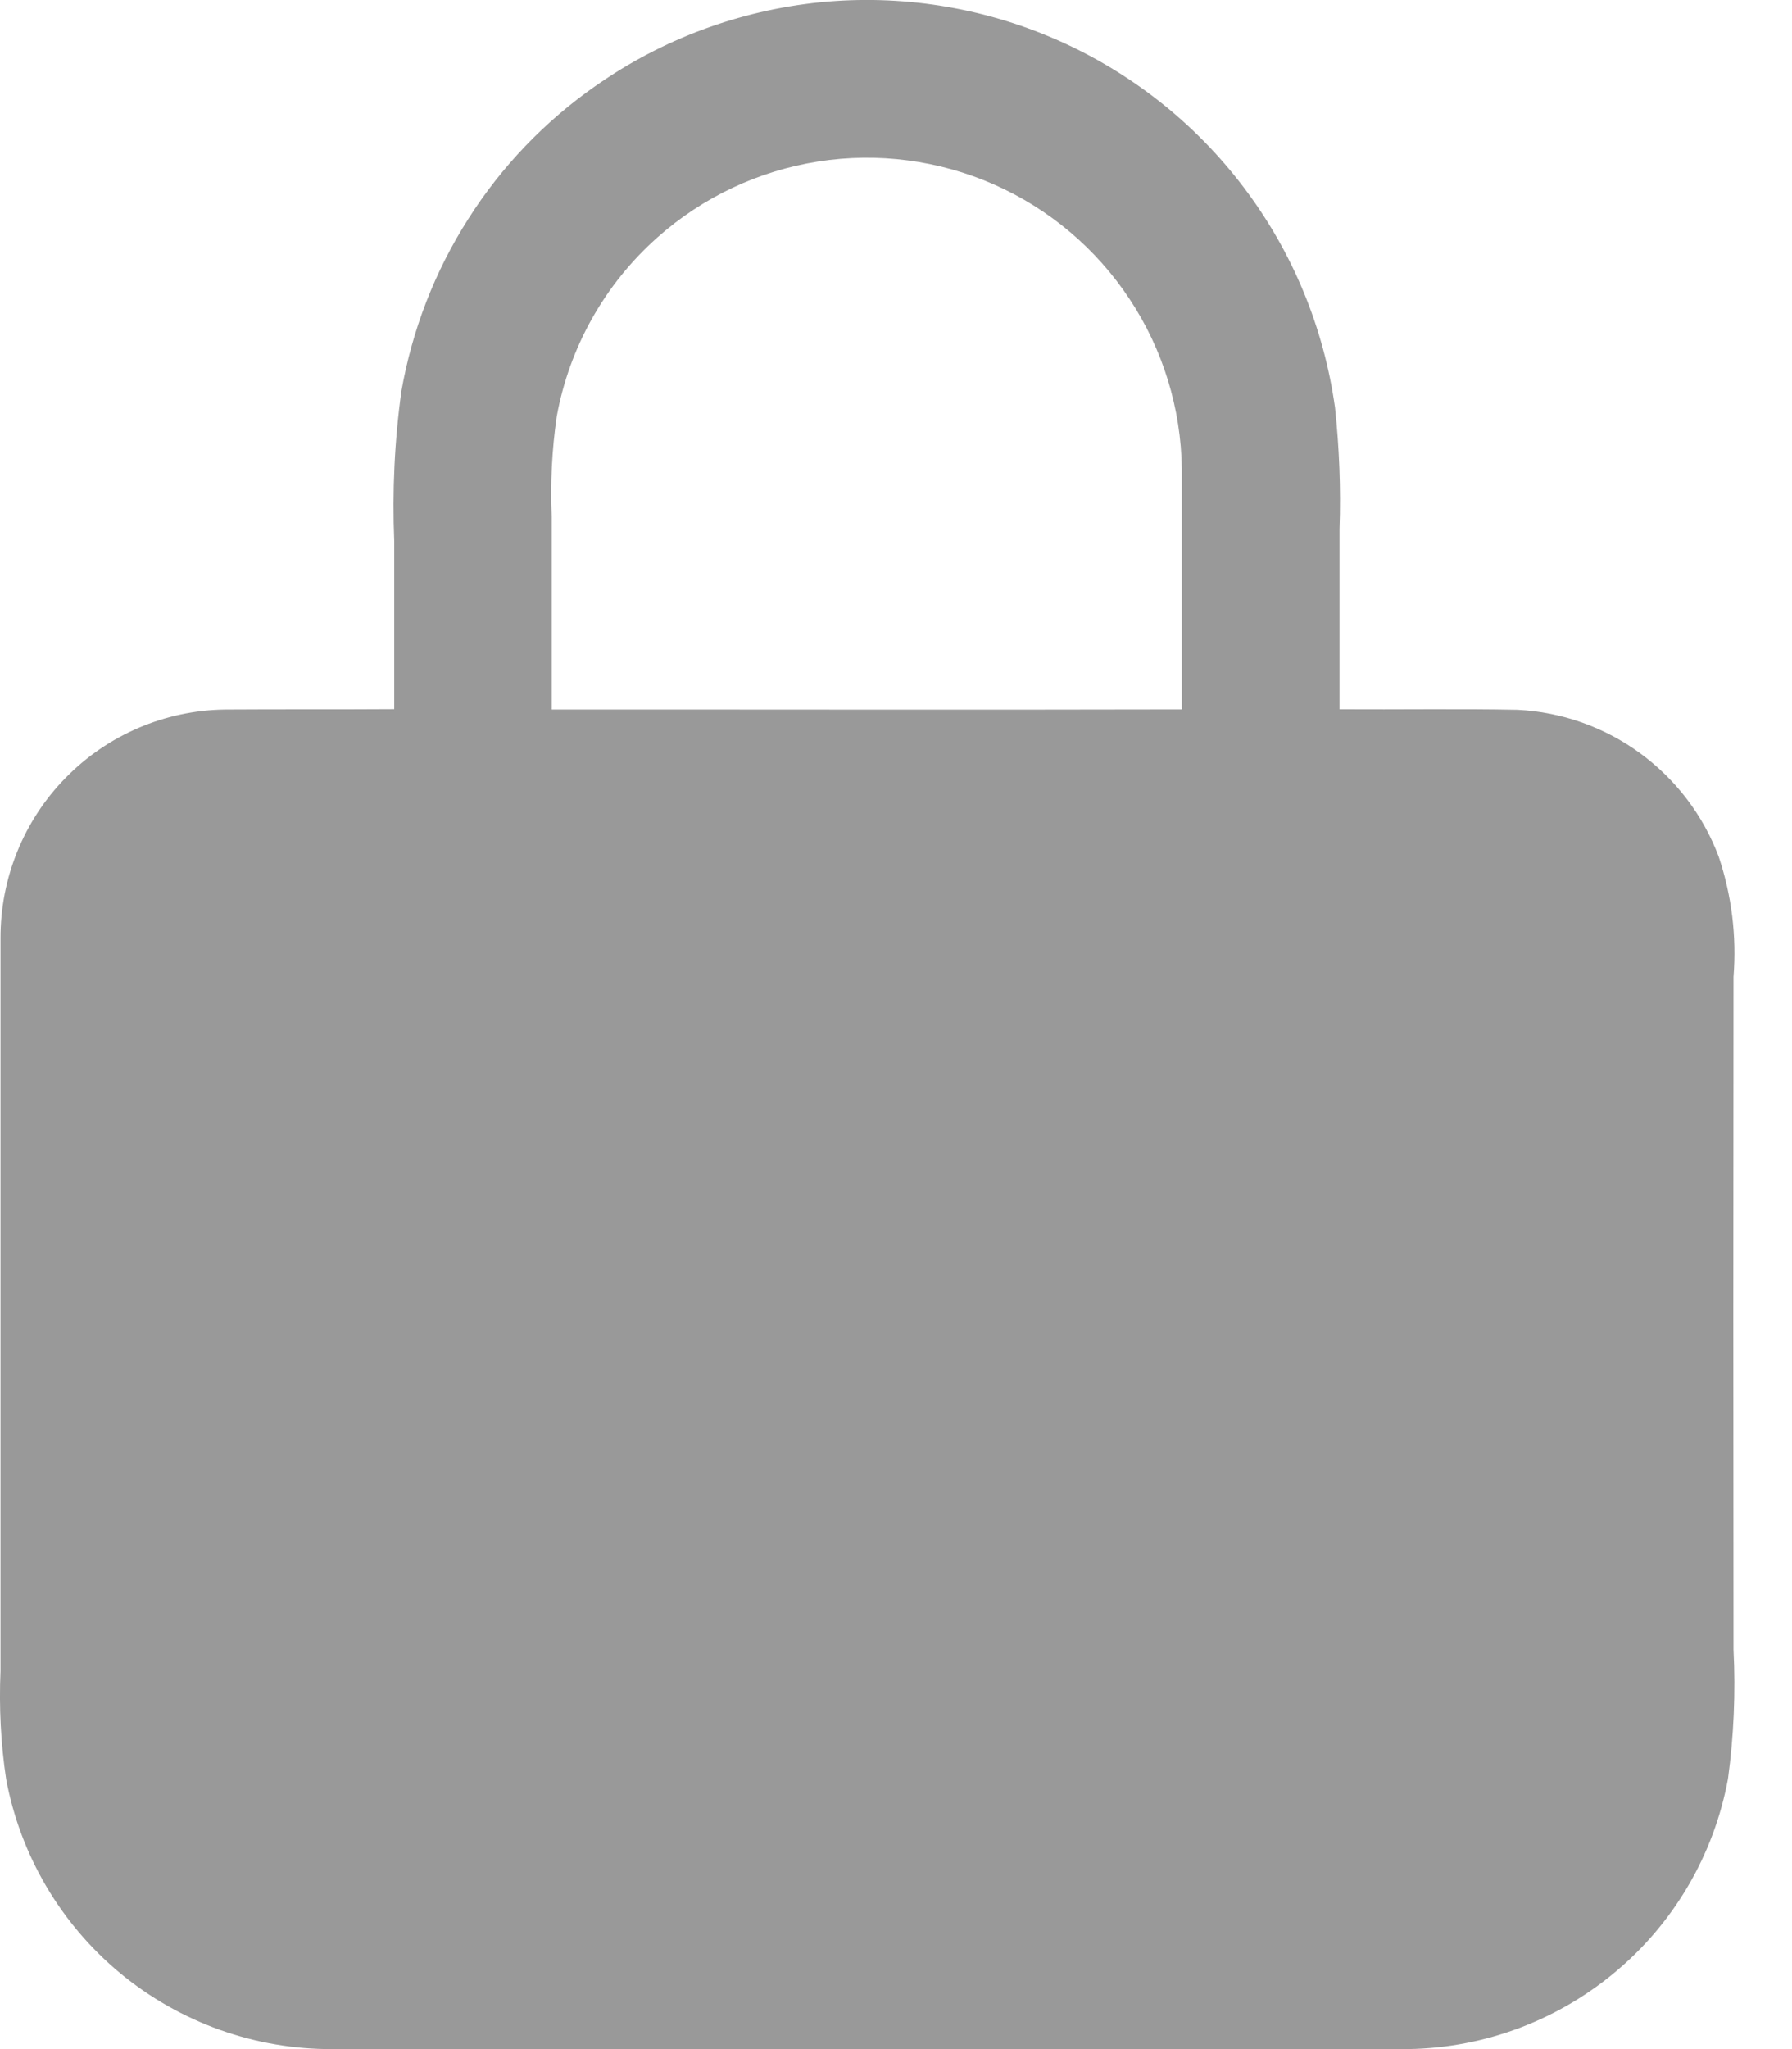 <svg width="14" height="16" viewBox="0 0 14 16" fill="none" xmlns="http://www.w3.org/2000/svg">
<path d="M4.657 0.668C5.174 0.305 5.777 0.082 6.405 0.018C7.034 -0.045 7.669 0.055 8.248 0.307C8.828 0.56 9.333 0.957 9.715 1.461C10.097 1.964 10.343 2.558 10.43 3.184C10.463 3.498 10.476 3.814 10.465 4.13C10.465 4.599 10.465 5.067 10.465 5.538C10.929 5.541 11.392 5.533 11.855 5.542C12.201 5.559 12.534 5.677 12.813 5.881C13.093 6.086 13.307 6.367 13.428 6.691C13.529 6.993 13.568 7.311 13.543 7.628C13.541 9.379 13.541 11.129 13.543 12.88C13.56 13.217 13.545 13.555 13.5 13.889C13.39 14.485 13.074 15.023 12.607 15.408C12.14 15.794 11.552 16.004 10.947 16C8.164 16 5.382 16 2.599 16C1.994 16.003 1.408 15.794 0.941 15.409C0.475 15.023 0.159 14.487 0.048 13.892C0.006 13.613 -0.008 13.33 0.004 13.048C0.004 11.142 0.004 9.235 0.004 7.329C0.002 6.86 0.184 6.408 0.513 6.073C0.841 5.738 1.289 5.546 1.758 5.54C2.199 5.537 2.639 5.54 3.08 5.537C3.08 5.101 3.08 4.665 3.08 4.229C3.064 3.837 3.082 3.443 3.136 3.054C3.22 2.576 3.397 2.119 3.658 1.71C3.918 1.3 4.257 0.947 4.655 0.669M5.137 1.853C4.724 2.219 4.447 2.713 4.349 3.255C4.312 3.512 4.299 3.772 4.31 4.031C4.31 4.534 4.31 5.037 4.31 5.54C5.951 5.539 7.592 5.543 9.233 5.539C9.233 4.913 9.233 4.288 9.233 3.662C9.227 3.19 9.086 2.73 8.826 2.337C8.566 1.943 8.199 1.632 7.767 1.441C7.336 1.251 6.858 1.188 6.392 1.261C5.926 1.334 5.491 1.539 5.138 1.852" fill="#999999"/>
</svg>
